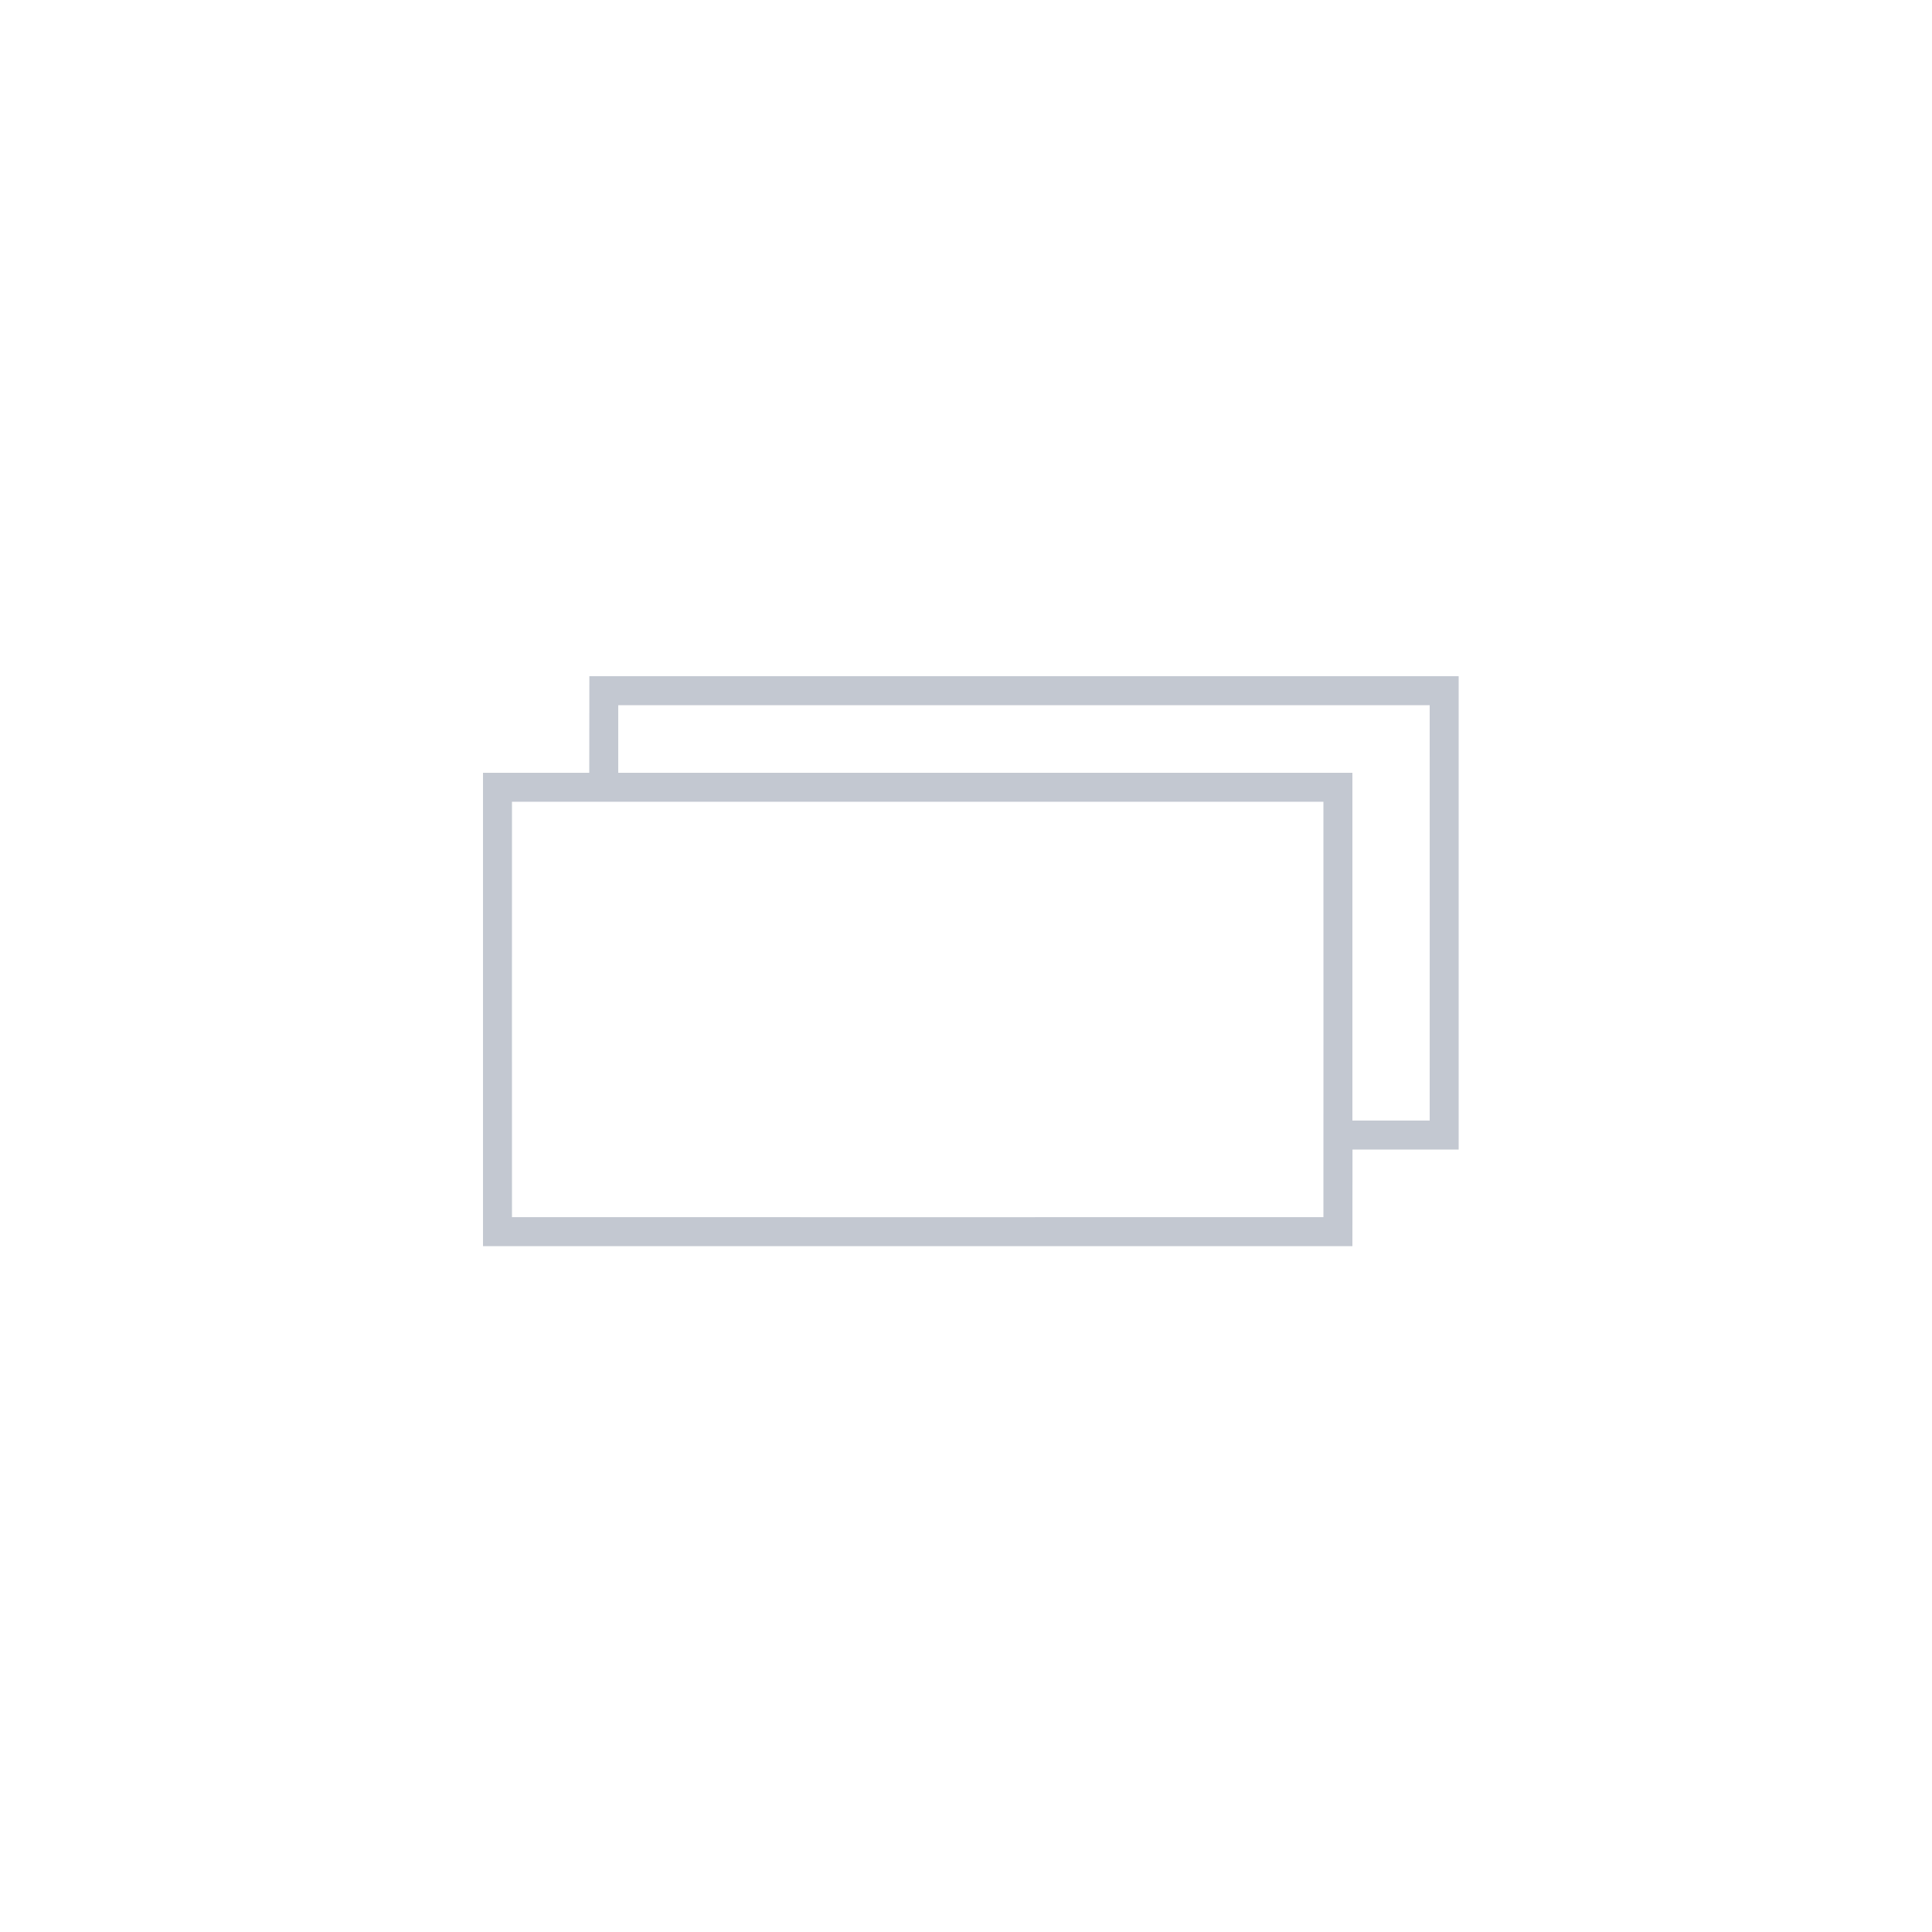 <?xml version="1.0" encoding="UTF-8" ?>
<!DOCTYPE svg PUBLIC "-//W3C//DTD SVG 1.1//EN" "http://www.w3.org/Graphics/SVG/1.1/DTD/svg11.dtd">

<svg width="50" height="50"  viewBox="-50 -50 200 160" version="1.1" xmlns="http://www.w3.org/2000/svg"  style=" background: #eaeaea;">
<g id="#c3c8d1ff" >
<path fill="#c3c8d1" opacity="1.00" d=" M 11.01 0.00 L 101.00 0.00 L 101.00 49.00 C 98.25 49.00 92.76 49.00 90.01 49.00 C 90.00 52.33 90.00 55.67 90.00 59.00 L 0.00 59.00 L 0.00 10.00 C 2.75 10.00 8.25 10.00 11.00 10.00 C 11.00 6.66 11.00 3.33 11.01 0.00 M 14.00 3.00 C 14.00 4.75 14.00 8.25 14.00 10.00 C 39.33 10.01 64.67 9.99 90.00 10.00 C 90.00 22.00 90.00 34.00 90.00 46.00 C 92.67 46.00 95.33 46.00 98.00 46.00 C 98.00 31.67 98.01 17.33 98.00 3.00 C 70.00 3.00 42.00 3.00 14.00 3.00 M 3.00 13.00 C 3.00 27.34 2.99 41.67 3.00 56.00 C 31.00 56.00 59.00 56.01 87.00 56.00 C 87.00 41.66 87.01 27.33 87.00 13.00 C 59.00 13.00 31.00 12.99 3.00 13.00 Z" />
</g>
</svg>
